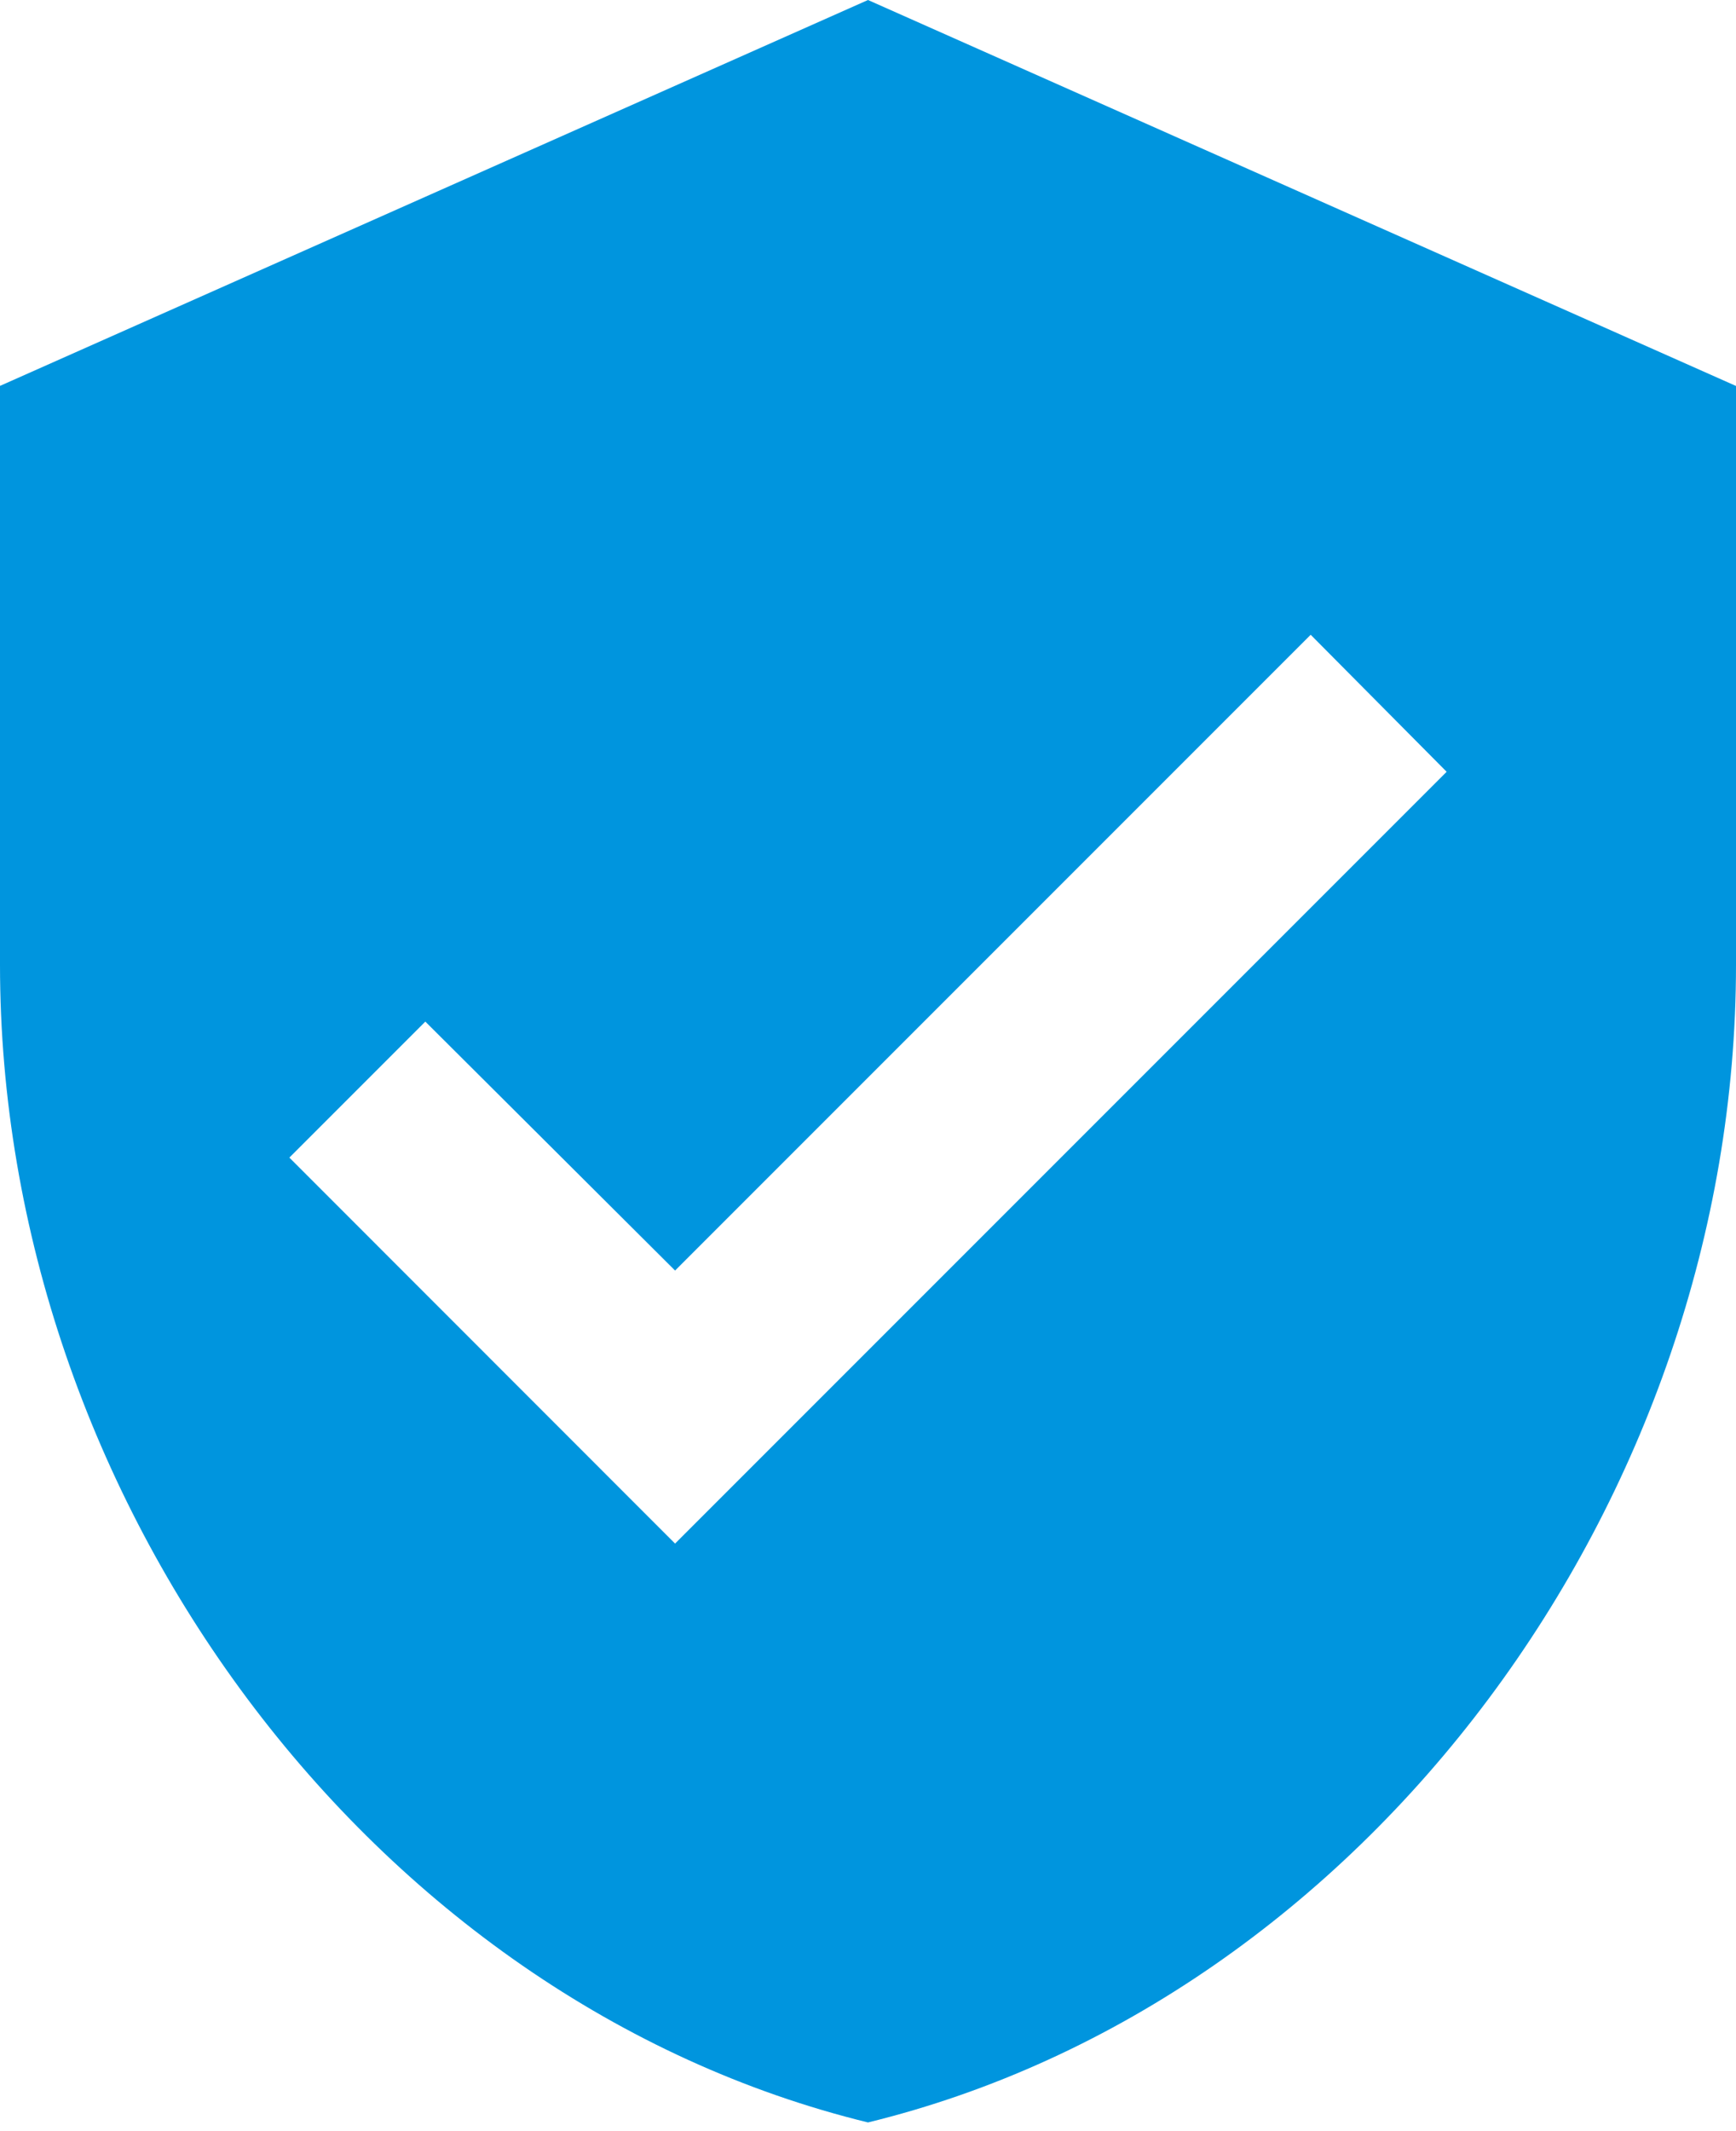 <svg width="22" height="27" xmlns="http://www.w3.org/2000/svg"><path d="M11 0L0 4.889v7.333C0 19.005 4.693 25.35 11 26.89c6.306-1.54 11-7.884 11-14.667V4.89L11 0zM8.555 19.556l-4.888-4.89 1.723-1.723 3.165 3.154 8.055-8.055 1.723 1.736-9.778 9.778z" fill="#0095DE"/></svg>